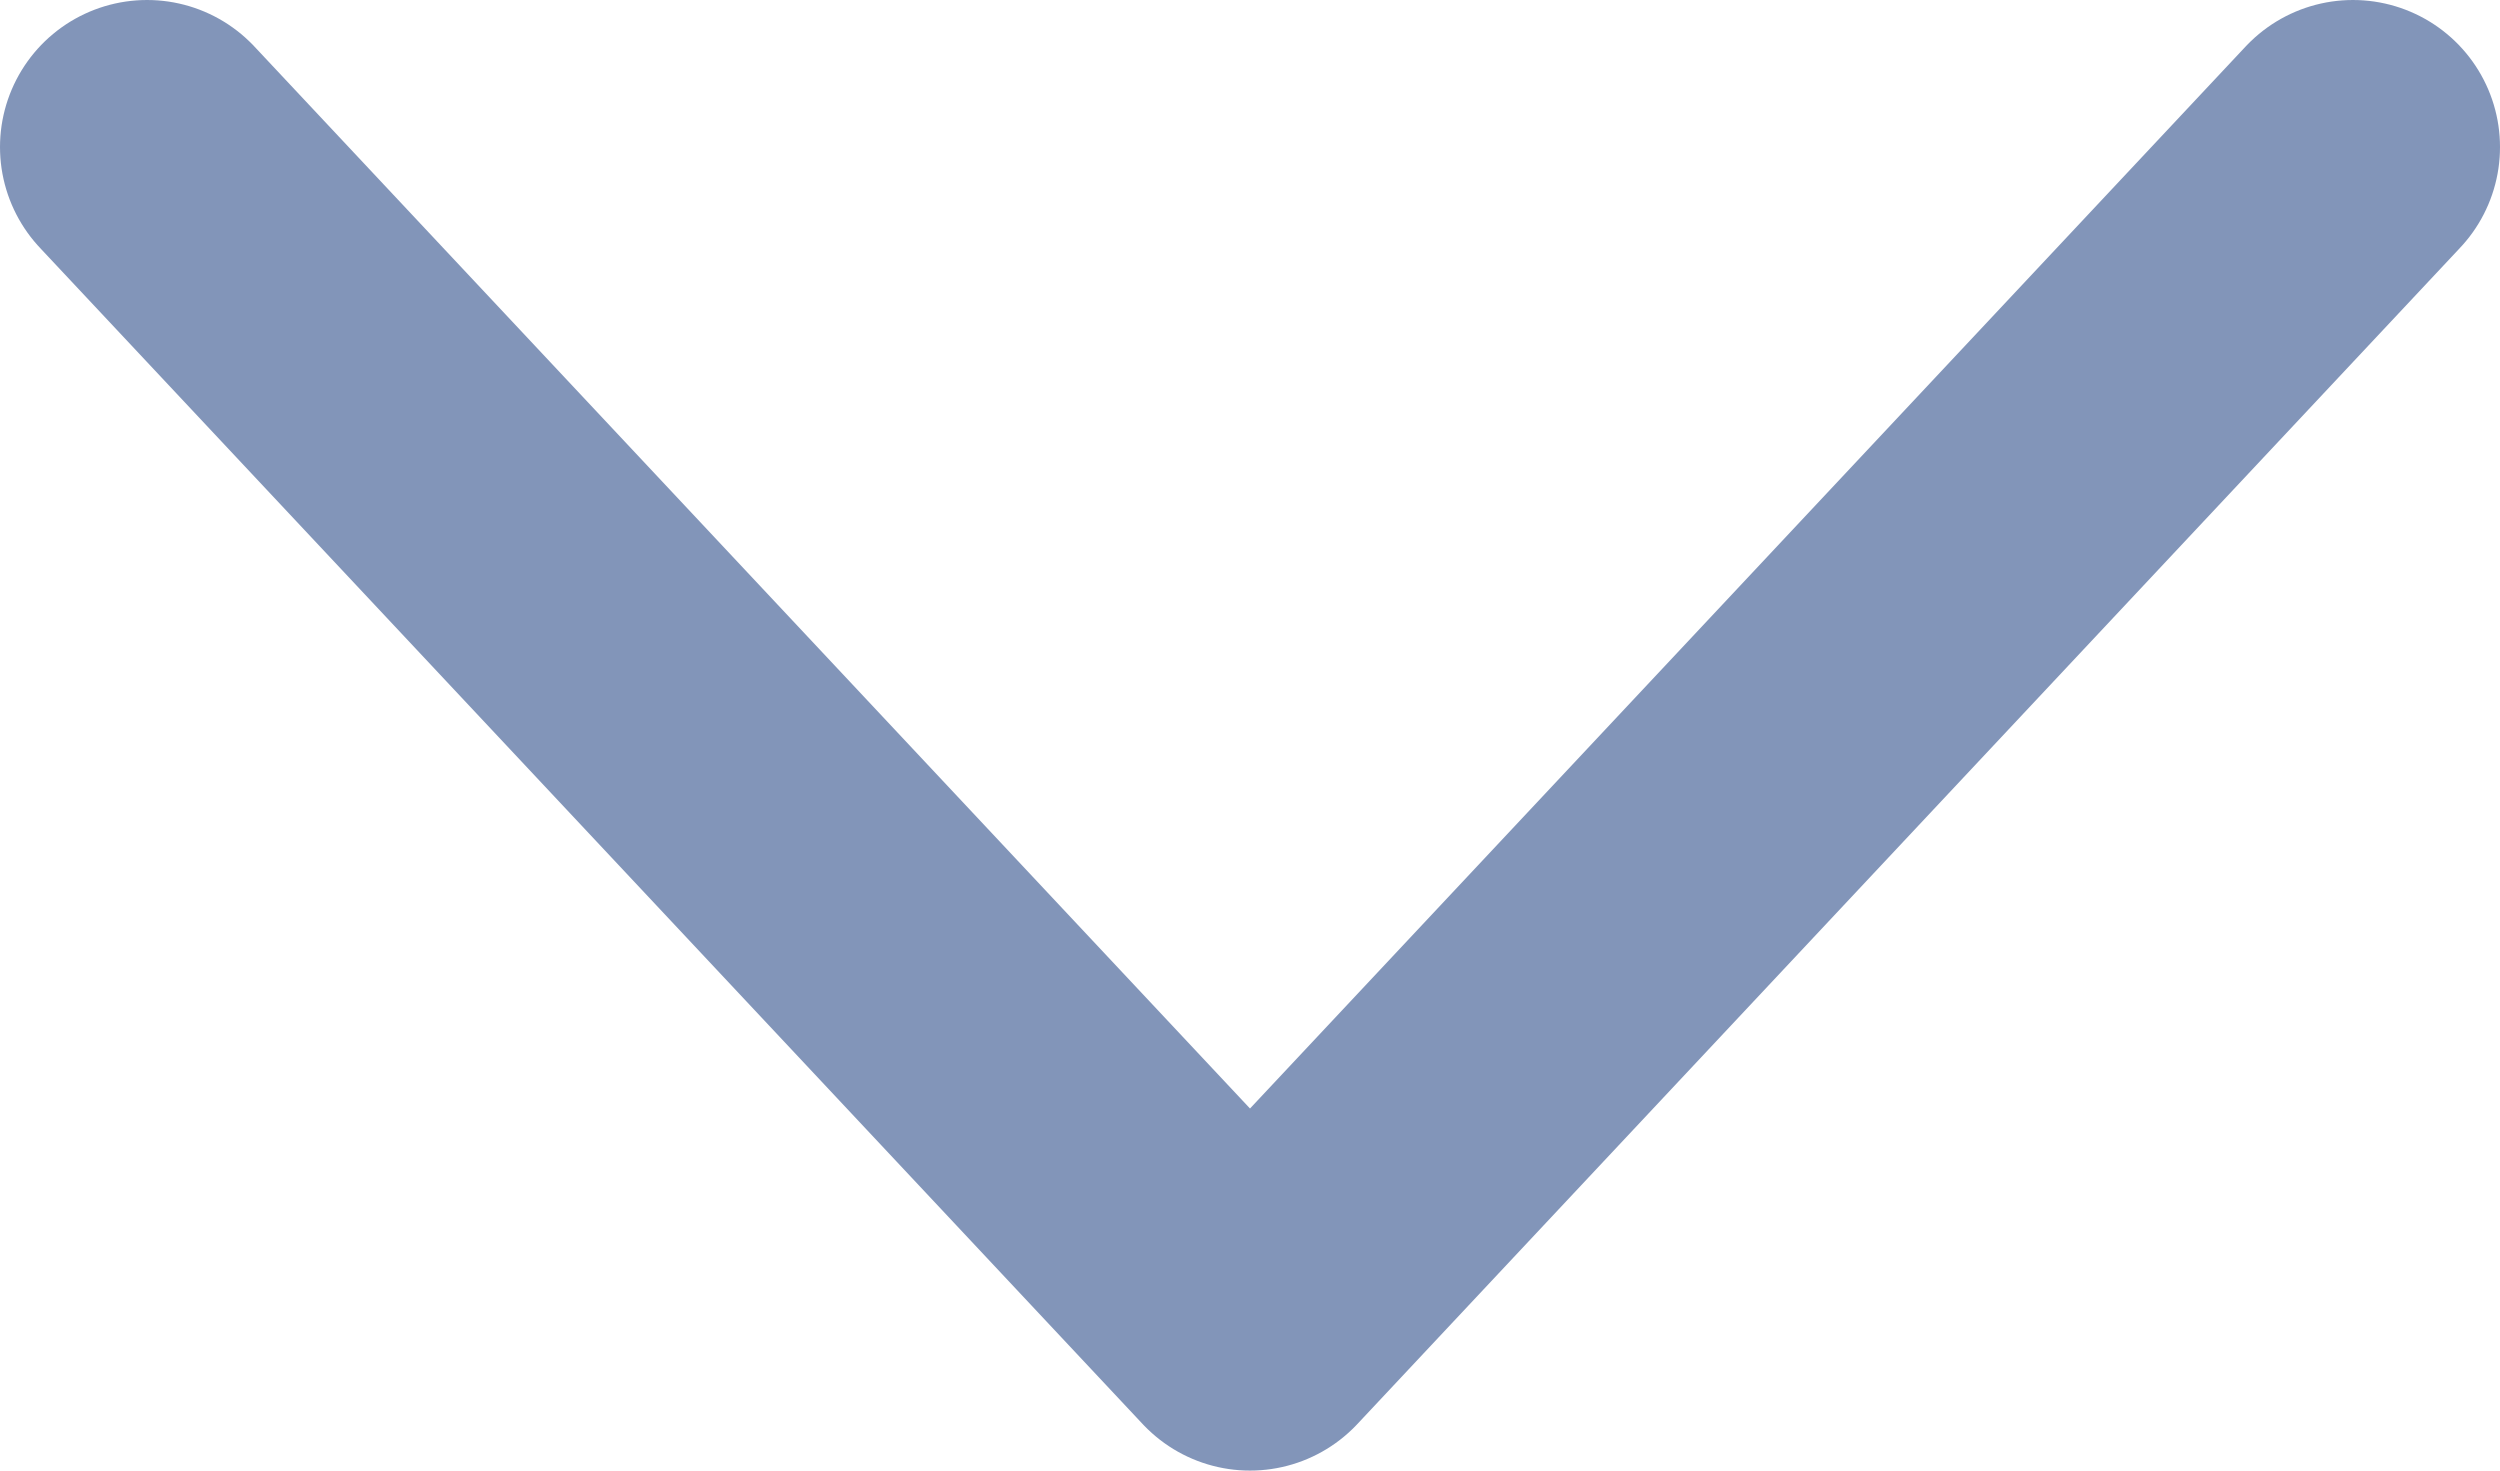 <svg width="17" height="10" viewBox="0 0 17 10" fill="none" xmlns="http://www.w3.org/2000/svg">
<path d="M1 1L8.5 9L16 1" stroke="rgba(7, 44, 116, 0.5)" stroke-width="2" stroke-linecap="round" stroke-linejoin="round"/>
</svg>
